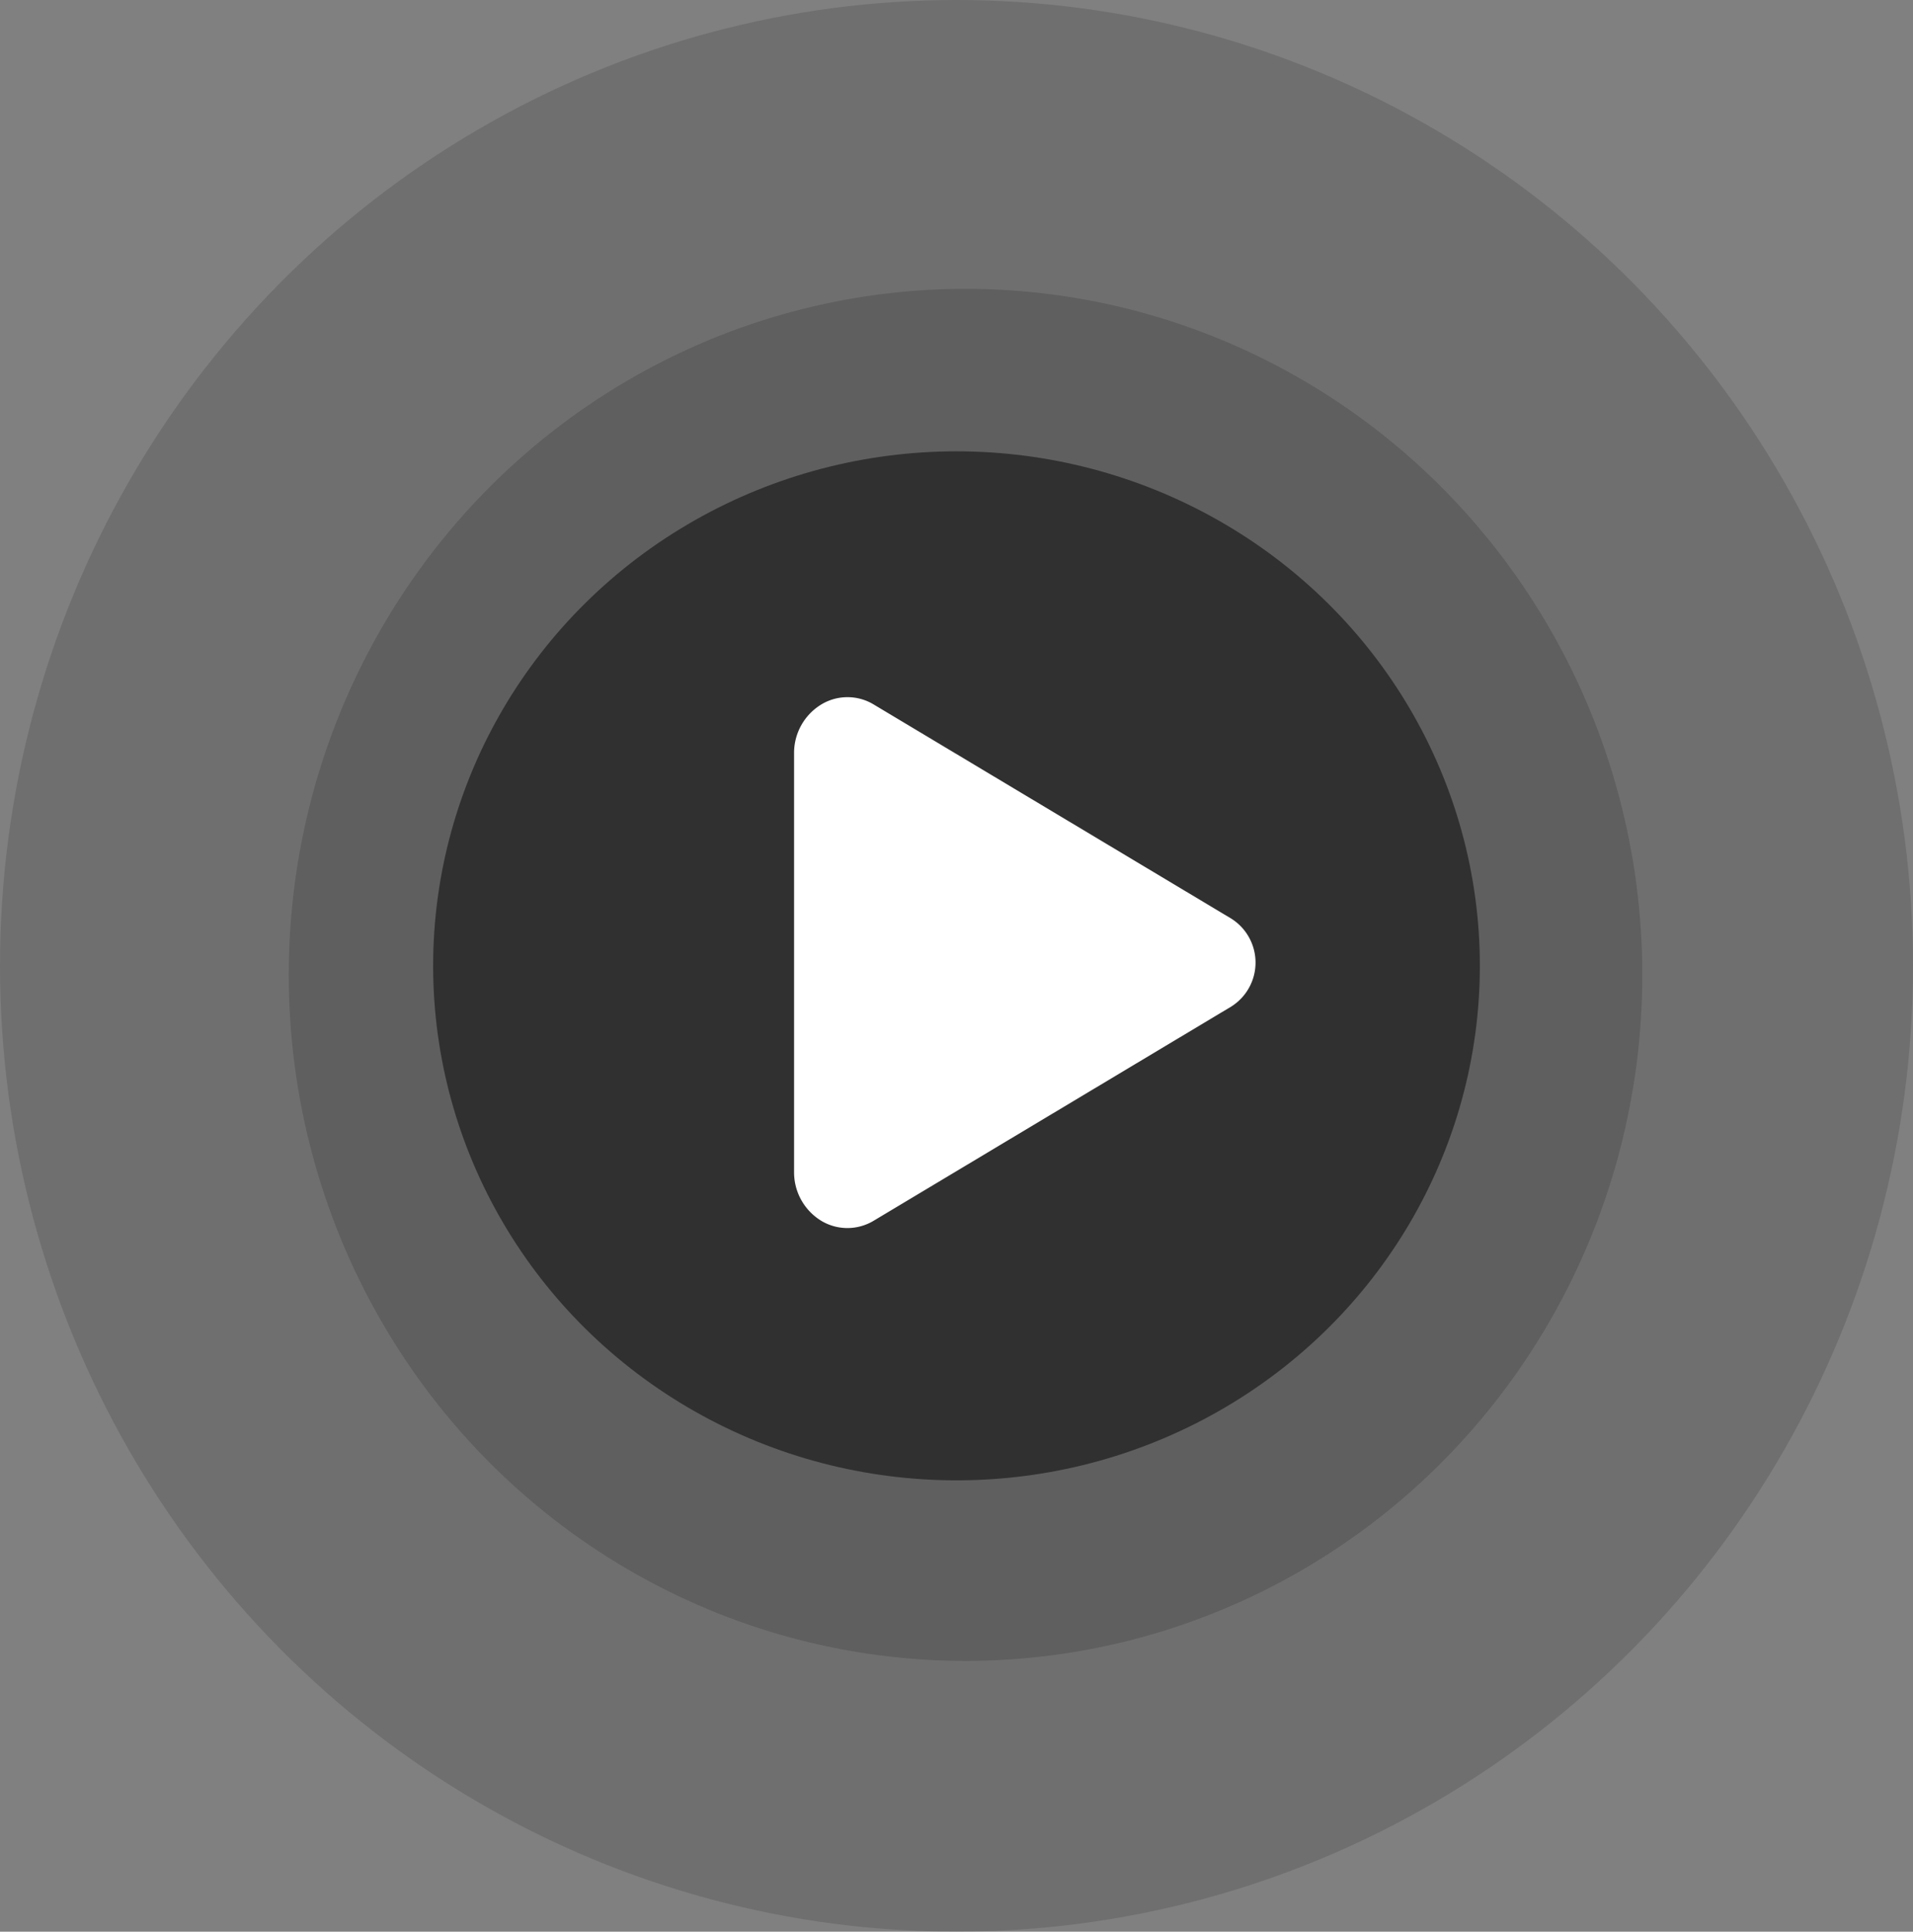 <svg xmlns="http://www.w3.org/2000/svg" width="106" height="107" viewBox="0 0 106 107">
  <rect x="0" y="0" width="106" height="107" fill="#808080" stroke="none"/>
  <g id="Group_609" data-name="Group 609" transform="translate(-5 -4.969)">
    <ellipse id="Ellipse_63" data-name="Ellipse 63" cx="53" cy="53.5" rx="53" ry="53.5" transform="translate(5 4.969)" opacity="0.13"/>
    <ellipse id="Ellipse_62" data-name="Ellipse 62" cx="37.5" cy="38" rx="37.5" ry="38" transform="translate(21 20.969)" fill="#252525" opacity="0.22"/>
    <ellipse id="Ellipse_61" data-name="Ellipse 61" cx="29" cy="28.5" rx="29" ry="28.5" transform="translate(29 29.969)" opacity="0.49"/>
    <path id="play-svgrepo-com" d="M98.994,101.406a2.827,2.827,0,0,1-1.4-.373,3.143,3.143,0,0,1-1.555-2.743V75.115A3.139,3.139,0,0,1,97.6,72.372a2.807,2.807,0,0,1,2.858.036L120.26,84.263a2.877,2.877,0,0,1,0,4.875L100.45,101A2.837,2.837,0,0,1,98.994,101.406Z" transform="translate(-47.039 -28.412)" fill="#fff"/>
  </g>
</svg>
